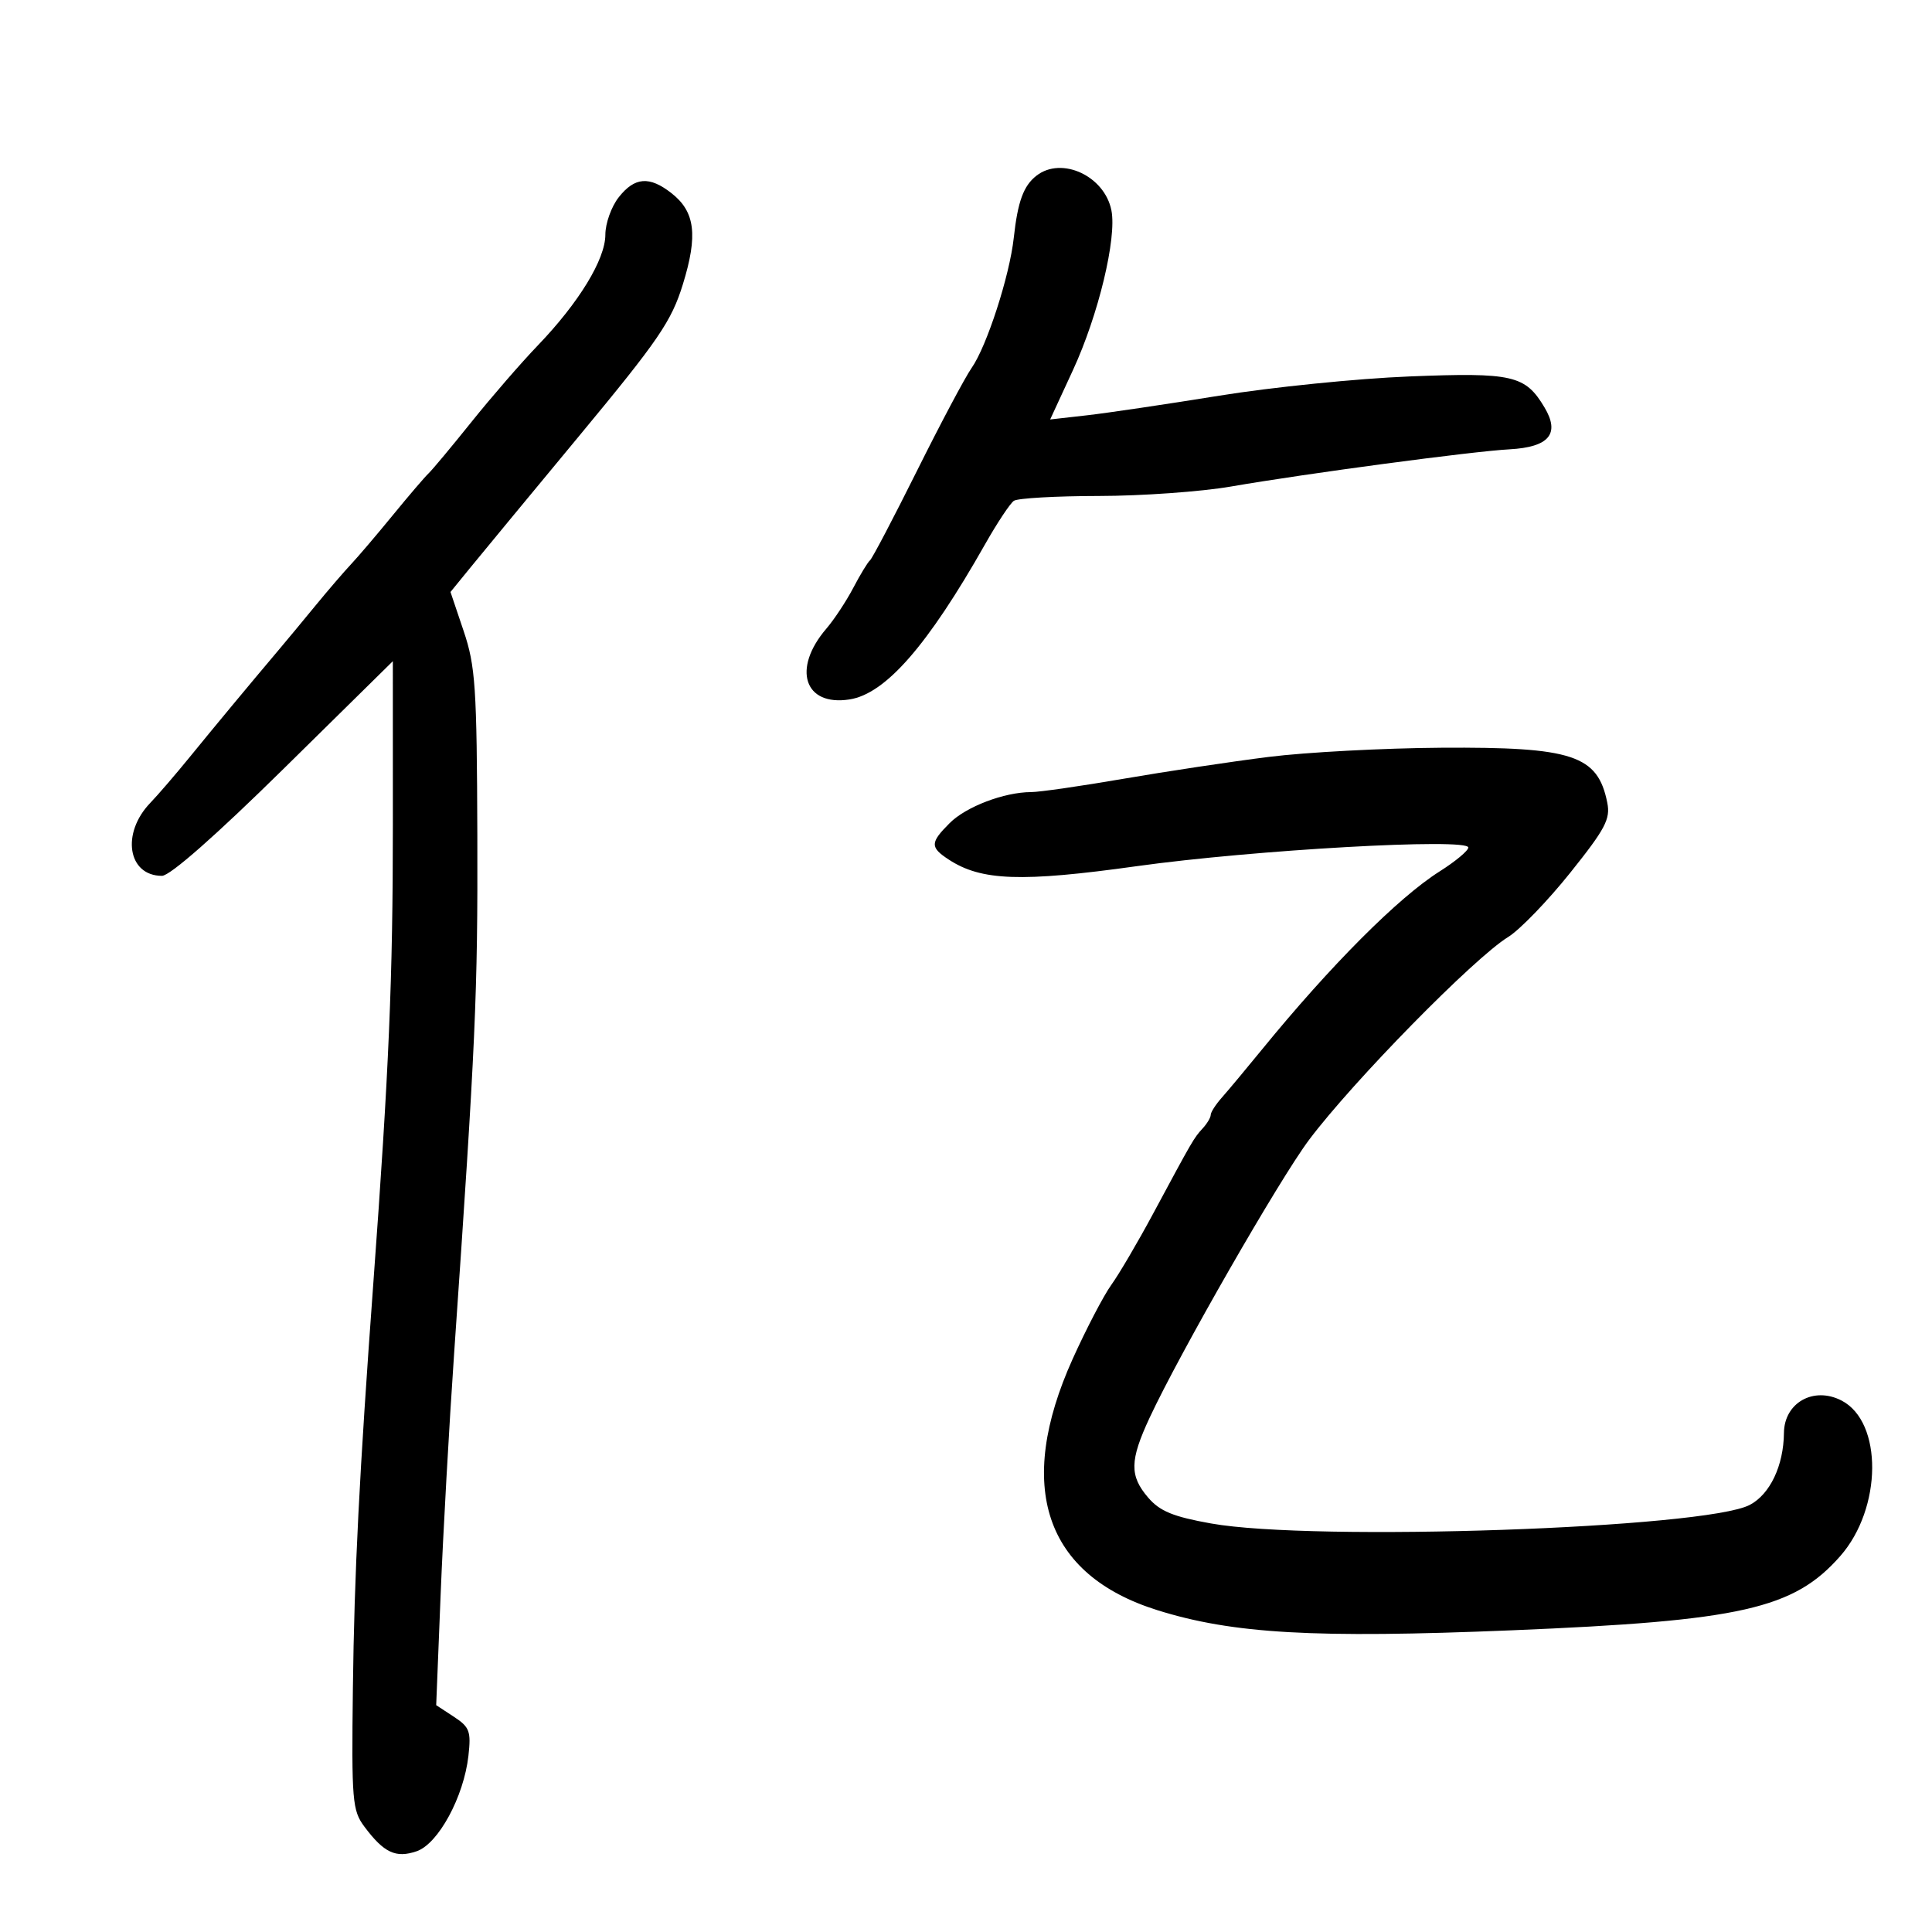 <svg xmlns="http://www.w3.org/2000/svg" width="300" height="300" viewBox="0 0 300 300" version="1.1">
	<path d="M 160.938 27.282 C 158.926 28.851, 158.033 31.301, 157.415 36.945 C 156.769 42.839, 153.229 53.769, 150.877 57.129 C 149.865 58.574, 146.040 65.774, 142.377 73.129 C 138.714 80.483, 135.439 86.725, 135.099 87 C 134.759 87.275, 133.588 89.200, 132.498 91.279 C 131.407 93.357, 129.526 96.208, 128.318 97.614 C 122.965 103.844, 124.884 109.709, 131.915 108.607 C 137.516 107.730, 144.046 100.252, 152.969 84.500 C 154.838 81.200, 156.848 78.169, 157.434 77.765 C 158.020 77.361, 163.954 77.024, 170.619 77.015 C 177.284 77.007, 186.509 76.348, 191.119 75.552 C 202.890 73.519, 228.553 70.089, 234.398 69.769 C 240.546 69.431, 242.275 67.360, 239.828 63.261 C 236.844 58.261, 234.900 57.816, 218.845 58.455 C 210.785 58.775, 197.510 60.118, 189.345 61.439 C 181.180 62.760, 171.928 64.132, 168.784 64.488 L 163.068 65.135 166.607 57.475 C 170.559 48.920, 173.434 36.979, 172.579 32.667 C 171.518 27.318, 164.848 24.232, 160.938 27.282 M 96.073 30.635 C 94.933 32.084, 94 34.696, 94 36.439 C 94 40.262, 89.899 46.987, 83.518 53.630 C 80.945 56.309, 76.313 61.650, 73.225 65.500 C 70.138 69.350, 67.135 72.950, 66.552 73.500 C 65.969 74.050, 63.469 76.973, 60.996 79.997 C 58.523 83.020, 55.600 86.452, 54.500 87.624 C 53.400 88.796, 50.925 91.675, 49 94.021 C 47.075 96.367, 44.510 99.460, 43.299 100.893 C 38.590 106.471, 33.329 112.805, 29.500 117.510 C 27.300 120.213, 24.528 123.434, 23.339 124.669 C 18.788 129.395, 19.844 136, 25.150 136 C 26.402 136, 33.521 129.732, 44.079 119.335 L 61 102.670 61.003 128.085 C 61.006 151.898, 60.401 166.129, 57.988 199 C 55.795 228.864, 55.013 244.361, 54.795 262.222 C 54.583 279.634, 54.708 281.132, 56.584 283.644 C 59.613 287.701, 61.462 288.571, 64.697 287.462 C 68.061 286.307, 72.019 279.012, 72.737 272.641 C 73.166 268.835, 72.921 268.178, 70.475 266.576 L 67.732 264.778 68.420 247.639 C 68.799 238.213, 69.747 221.275, 70.527 210 C 73.856 161.917, 74.199 154.243, 74.120 129.773 C 74.045 106.649, 73.830 103.432, 71.995 97.984 L 69.952 91.922 72.978 88.211 C 74.641 86.170, 82.305 76.894, 90.008 67.599 C 102.284 52.785, 104.263 49.887, 106.039 44.137 C 108.392 36.521, 107.941 32.885, 104.288 30.012 C 100.847 27.306, 98.555 27.479, 96.073 30.635 M 197 117.534 C 191.225 118.258, 181.100 119.782, 174.500 120.920 C 167.900 122.058, 161.427 122.992, 160.116 122.995 C 155.938 123.004, 150.017 125.256, 147.469 127.804 C 144.416 130.857, 144.397 131.559, 147.319 133.473 C 152.370 136.783, 158.597 137.002, 176.500 134.501 C 194.643 131.967, 228.001 130.090, 227.998 131.603 C 227.997 132.096, 225.994 133.765, 223.547 135.311 C 217.129 139.365, 206.626 149.895, 195.960 162.966 C 193.507 165.972, 190.713 169.320, 189.750 170.405 C 188.787 171.489, 188 172.710, 188 173.117 C 188 173.524, 187.438 174.469, 186.750 175.217 C 185.377 176.711, 185.239 176.949, 179.033 188.500 C 176.669 192.900, 173.761 197.850, 172.572 199.500 C 171.382 201.150, 168.681 206.325, 166.570 211 C 157.616 230.832, 162.223 244.539, 179.687 250.018 C 191.418 253.699, 204.054 254.418, 234.769 253.152 C 270.367 251.685, 278.547 249.835, 285.759 241.622 C 292.276 234.199, 292.383 220.801, 285.953 217.475 C 281.630 215.240, 277.059 217.808, 277.010 222.500 C 276.957 227.588, 274.850 232.027, 271.703 233.681 C 264.785 237.319, 203.989 239.413, 188.047 236.562 C 182.167 235.511, 180.110 234.666, 178.297 232.559 C 175.376 229.163, 175.417 226.794, 178.512 220.145 C 183.176 210.128, 198.648 183.161, 203.268 177 C 210.074 167.923, 228.892 148.747, 234.182 145.499 C 235.974 144.398, 240.304 139.919, 243.805 135.546 C 249.277 128.709, 250.086 127.180, 249.578 124.642 C 248.101 117.256, 244.220 115.972, 223.782 116.108 C 214.827 116.168, 202.775 116.809, 197 117.534" stroke="none" fill="black" fill-rule="evenodd"/>
</svg>